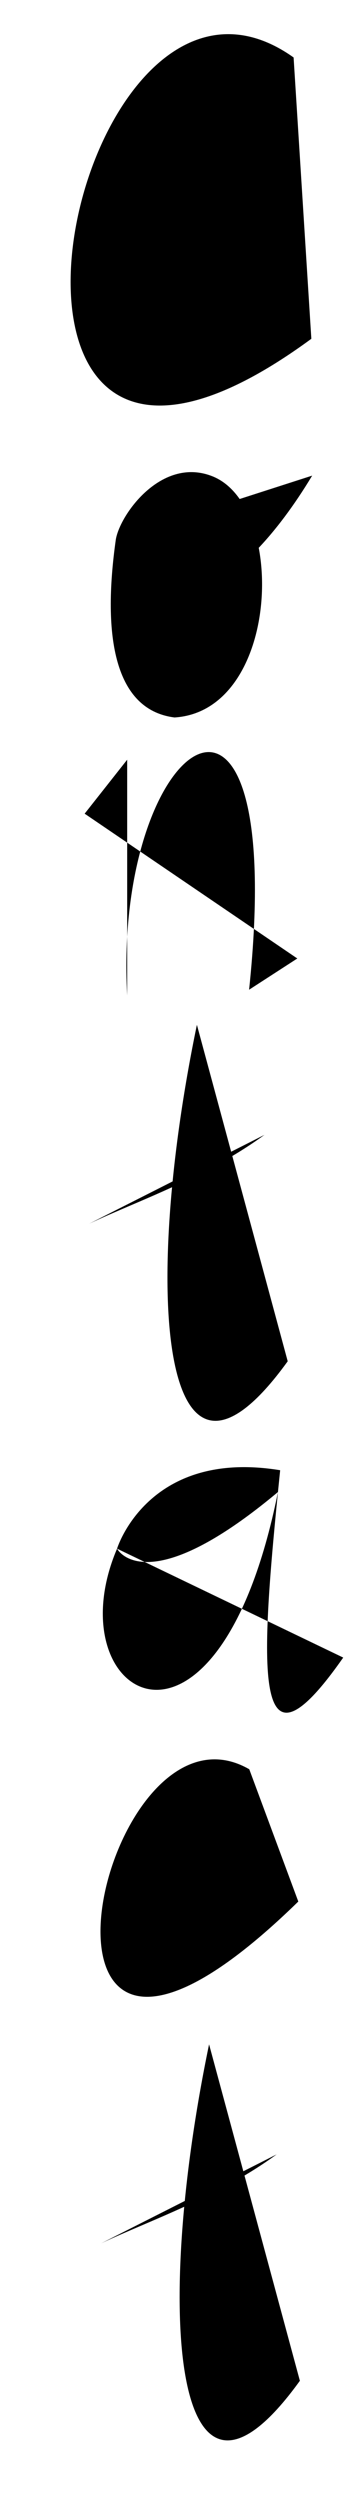 <svg xmlns="http://www.w3.org/2000/svg" viewBox="-25 -10 145 1025">
  <defs/>
  <path d="M95.6 13.56C3.33-52.01-56.17 245.46 102.89 128.9M9.77 323.6l17.47-22.13v96.64c-5.85-105.68 66.35-156.89 50.08-2.33l19.8-12.81" class="a"/>
  <path d="M115.98 669.59c-37.21 53.15-34.42 6.5-25.9-76.81-54.48-8.93-67 32.16-67 32.16s11.61 22.32 66.1-23.23c-25 124.15-92 84-66.1 23.23M77.39 715.38c-62-35.63-106.89 178.16 20.14 54.23" class="b"/>
  <path d="M22.61 210.95c-5.78 40.54-.31 70.14 24.09 73.21 43.55-2.78 46.33-88 14.83-99.16-20.39-7.41-37.07 15.76-38.92 26 14.54 42.25 51 23.17 80.62-26M55.88 410.16C32.96 520.5 41.13 620.11 93.18 548.11M11.63 491.71c20-9.4 47.93-18.88 72-36.43M60.88 828.16c-22.92 110.34-14.75 210 37.3 137.94M16.63 909.71c20-9.4 47.93-18.88 72-36.43" class="a"/>
</svg>

